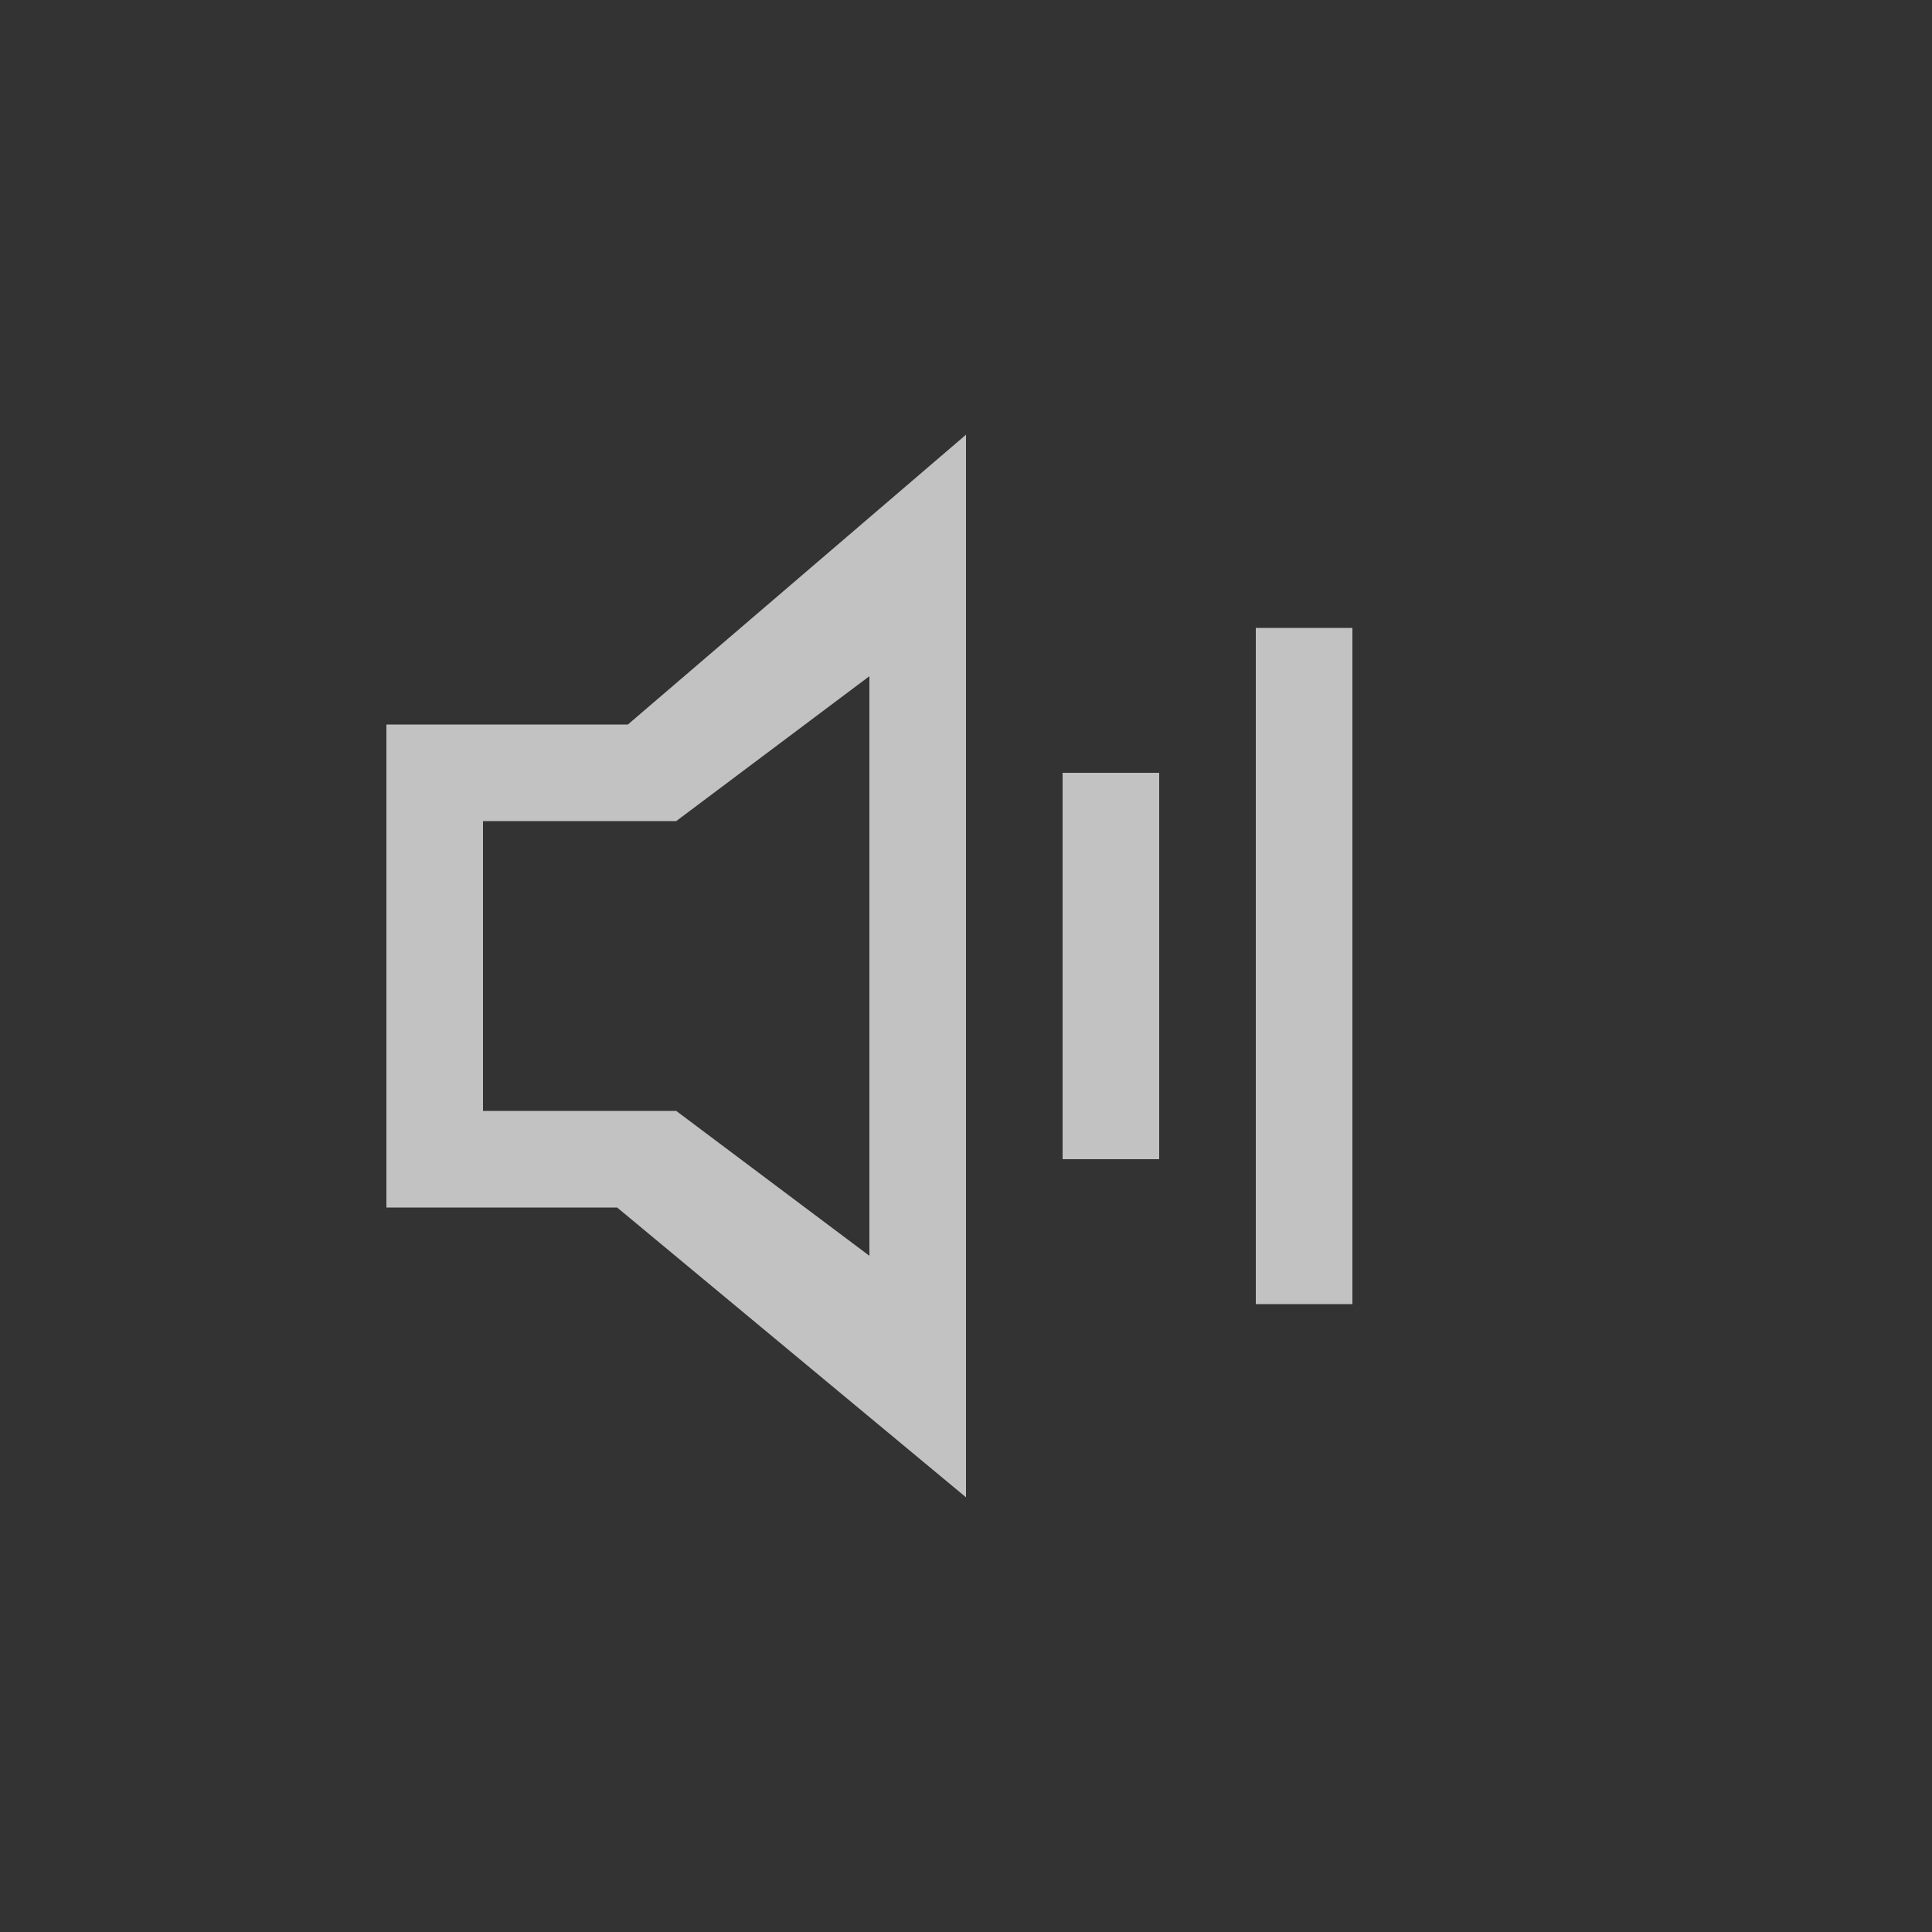 <?xml version="1.0" encoding="UTF-8"?>
<svg width="40px" height="40px" viewBox="0 0 40 40" version="1.1" xmlns="http://www.w3.org/2000/svg" xmlns:xlink="http://www.w3.org/1999/xlink">
    <rect x="0" y="0" width="40" height="40" fill="#333333" stroke="none"/>
    <!-- Generator: Sketch 46.1 (44463) - http://www.bohemiancoding.com/sketch -->
    <title>volume_medium_normal</title>
    <desc>Created with Sketch.</desc>
    <defs></defs>
    <g id="Page-1" stroke="none" stroke-width="1" fill="none" fill-rule="evenodd" opacity="0.7">
        <g id="volume_medium_normal" fill-rule="nonzero" fill="#FFFFFF">
            <path d="M14,17 L10,17 L10,23 L14,23 L18,26 L18,14 L14,17 Z M20,9 L20,31 L12.777,25 L8,25 L8,15 L13,15 L20,9 Z M22,16 L24,16 L24,24 L22,24 L22,16 Z M26,13 L28,13 L28,27 L26,27 L26,13 Z" id="Combined-Shape"></path>
        </g>
    </g>
</svg>
